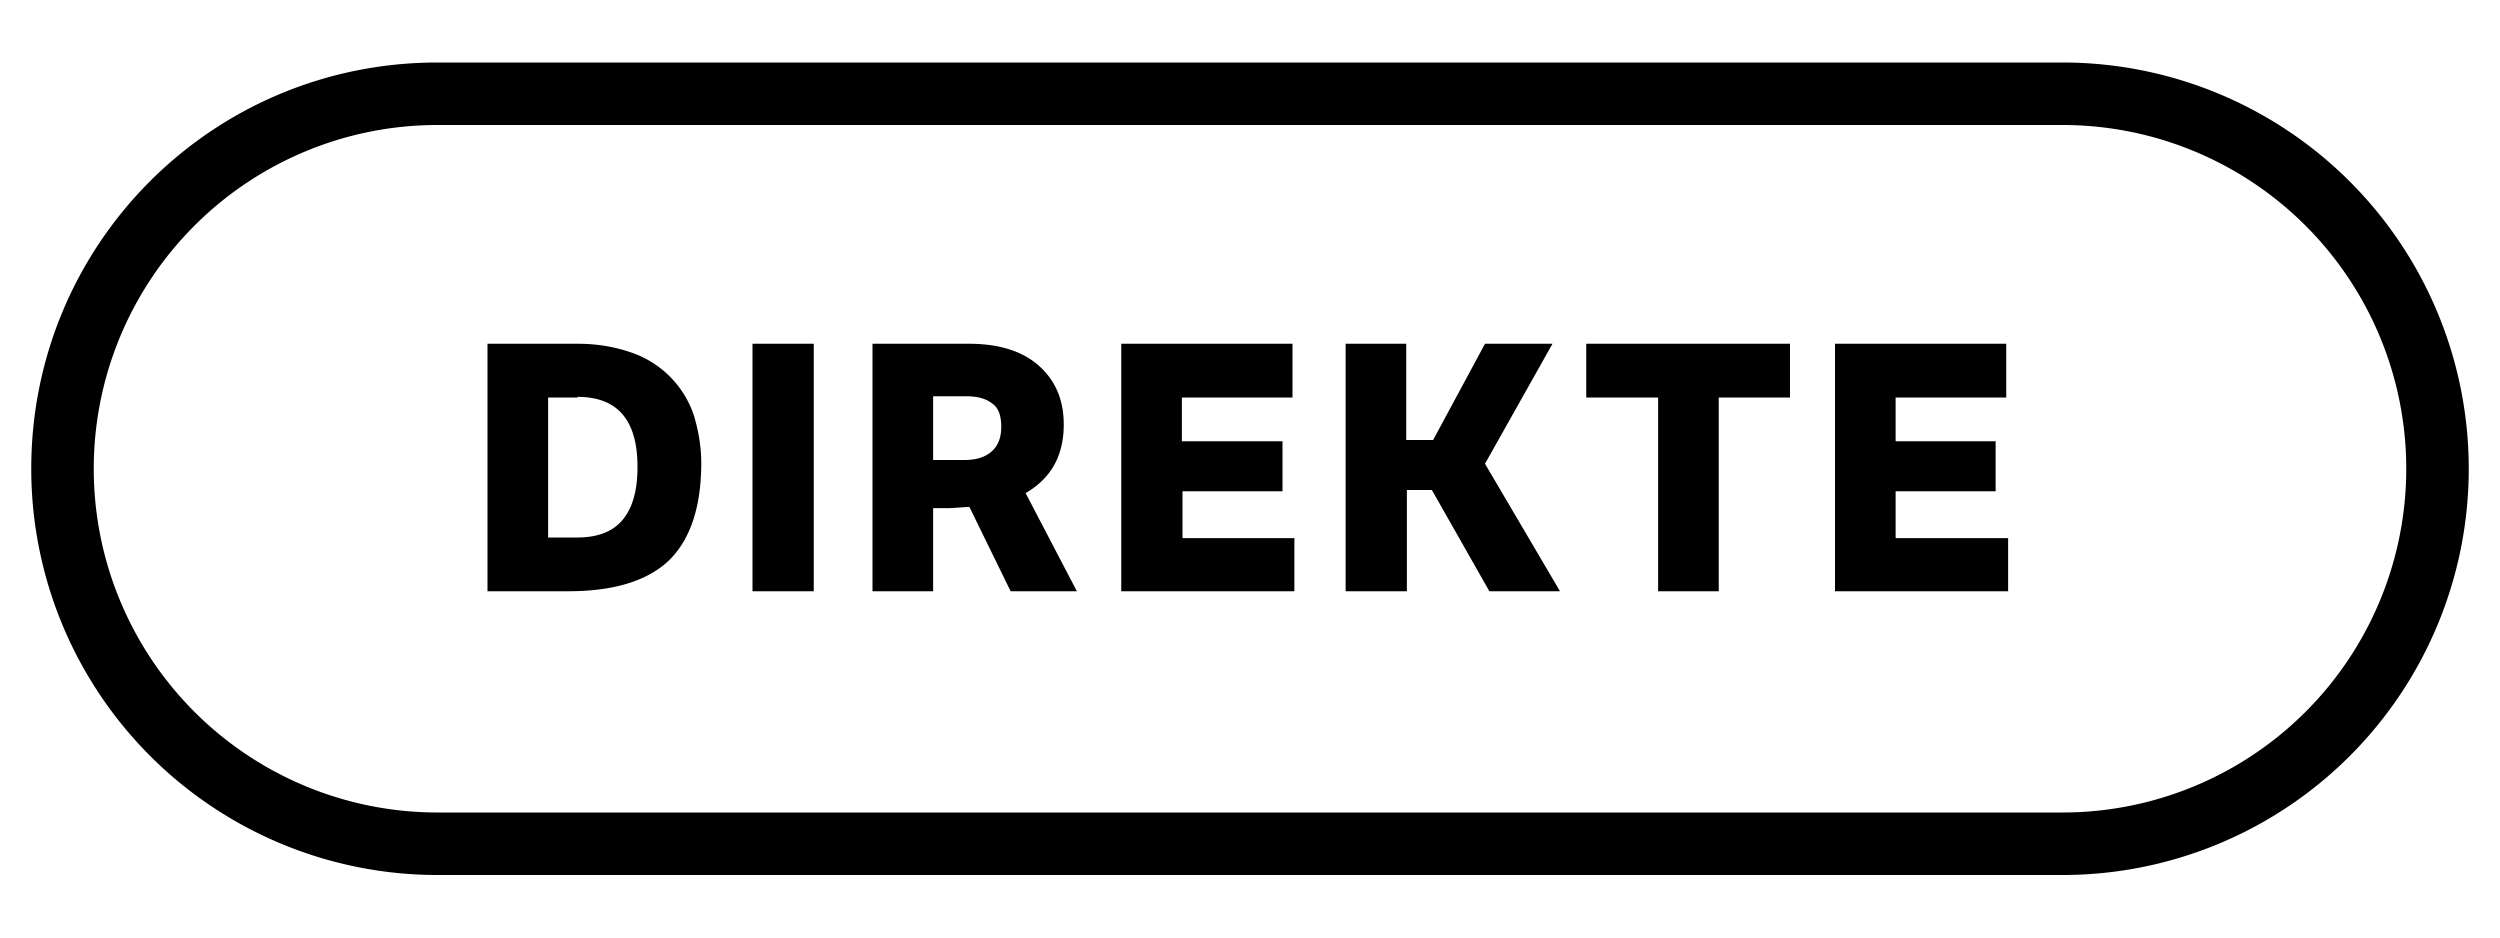 <svg viewBox="0 0 40 15" xmlns="http://www.w3.org/2000/svg">
  <g fill="currentColor" fill-rule="evenodd">
    <path d="M1.5 7.5A5.5 5.5 0 0 0 7 13h26a5.5 5.5 0 1 0 0-11H7a5.5 5.5 0 0 0-5.5 5.5zm-1 0C.5 3.9 3.4 1 7 1h26a6.5 6.5 0 0 1 0 13H7A6.5 6.5 0 0 1 .5 7.5z" fill-rule="nonzero"/>
    <path d="M9.24 6.36h-.47V8.6h.47c.33 0 .57-.1.72-.28.16-.19.24-.47.24-.85 0-.75-.32-1.12-.96-1.12zM7.8 5.5h1.44c.32 0 .6.05.86.14a1.6 1.6 0 0 1 1 1c.07.23.12.49.12.77 0 .71-.18 1.23-.52 1.56-.35.33-.89.49-1.61.49H7.8V5.5zm4.24 3.96V5.5h.98v3.96h-.98zm1.92-3.96h1.54c.49 0 .86.12 1.12.35.26.23.4.54.4.94 0 .5-.2.86-.61 1.1l.82 1.57h-1.06l-.66-1.35-.31.02h-.27v1.33h-.97V5.5zm1.5.84h-.53v1.02h.5c.2 0 .34-.05.44-.14.1-.09.15-.22.15-.39s-.04-.3-.14-.37c-.1-.08-.23-.12-.43-.12zm2.48 3.12V5.5h2.74v.86h-1.77v.7h1.61v.8h-1.6v.75h1.79v.85h-2.77zm3.59 0V5.5h.97v1.54h.43l.83-1.54h1.08l-1.08 1.92 1.2 2.04h-1.13l-.92-1.62h-.4v1.62h-.98zm5 0v-3.1h-1.15V5.5h3.26v.86H27.5v3.1h-.97zm2.83 0V5.5h2.74v.86h-1.77v.7h1.6v.8h-1.6v.75h1.8v.85h-2.77z"/>
  </g>
</svg>
